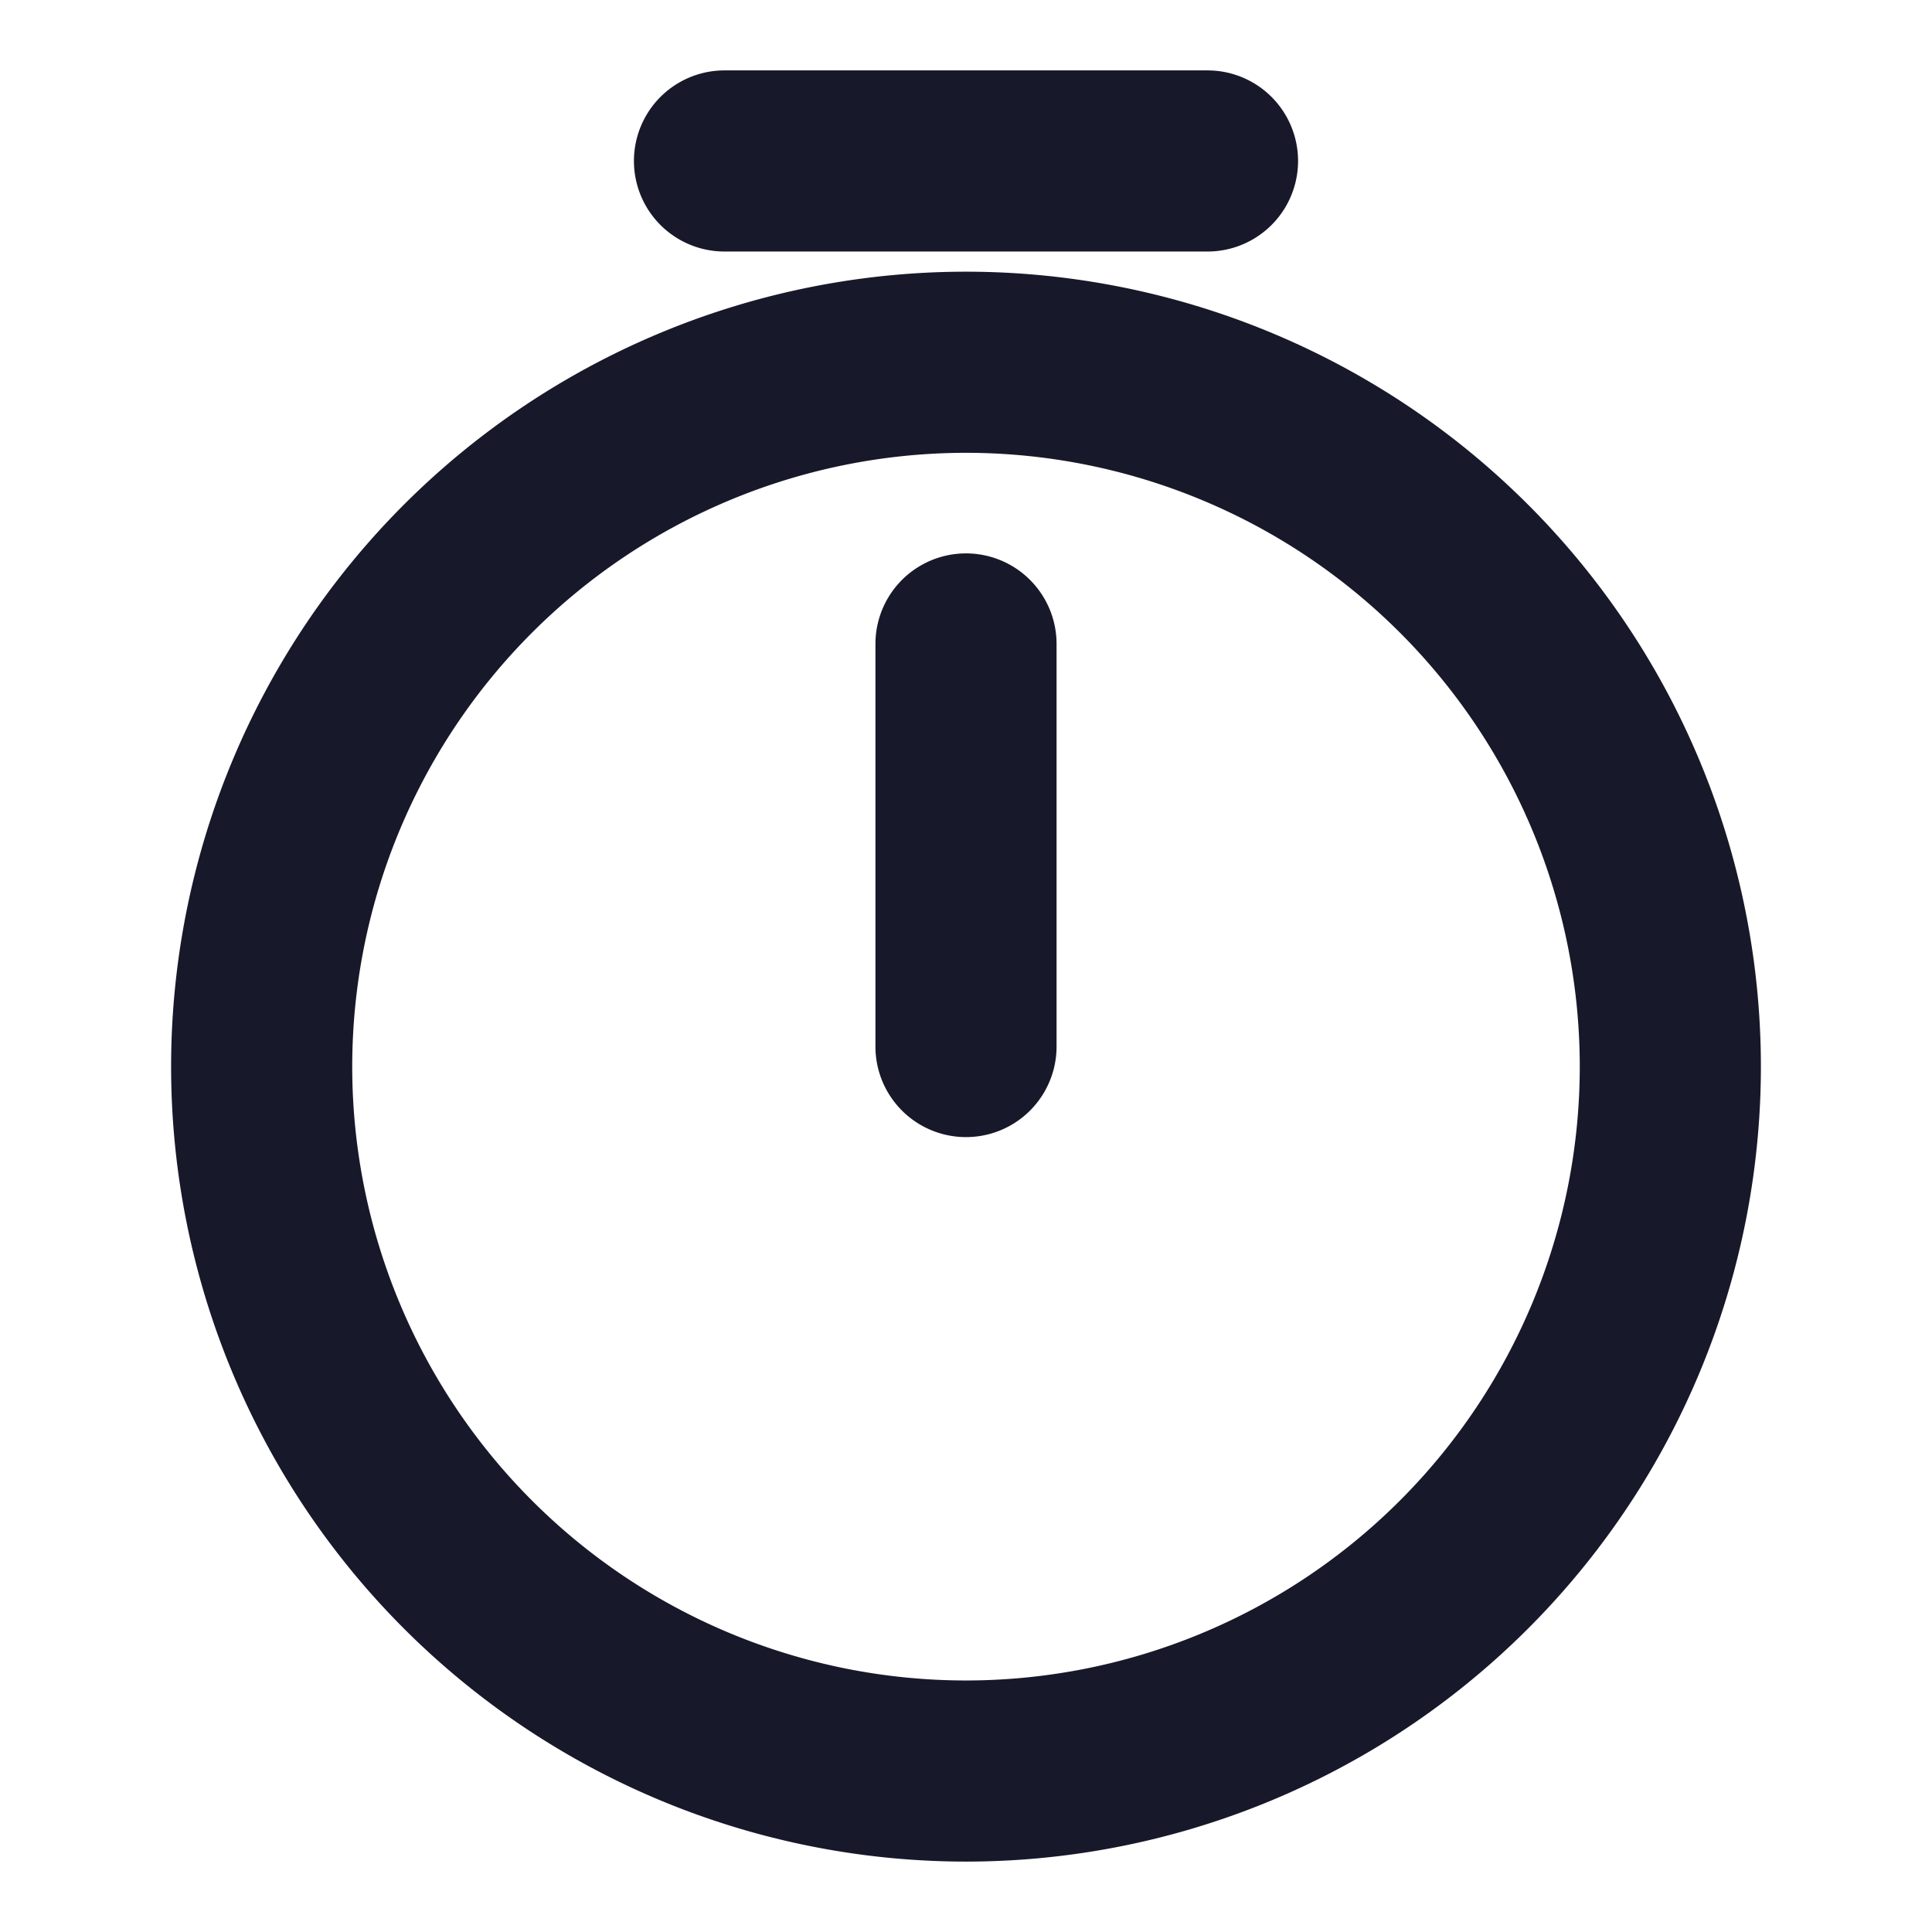 <svg width="16" height="16" fill="none" xmlns="http://www.w3.org/2000/svg"><path fill-rule="evenodd" clip-rule="evenodd" d="M6 .583a.75.75 0 000 1.5h4a.75.75 0 000-1.5H6zm-3.083 8.25A5.085 5.085 0 018 3.75a5.085 5.085 0 015.083 5.083A5.086 5.086 0 018 13.917a5.085 5.085 0 01-5.083-5.084zM8 2.25a6.585 6.585 0 00-6.583 6.583A6.586 6.586 0 008 15.417a6.586 6.586 0 006.583-6.584A6.585 6.585 0 008 2.25zm.75 3.083a.75.75 0 00-1.5 0v3.334a.75.75 0 001.5 0V5.333z" fill="#17192A"/></svg>